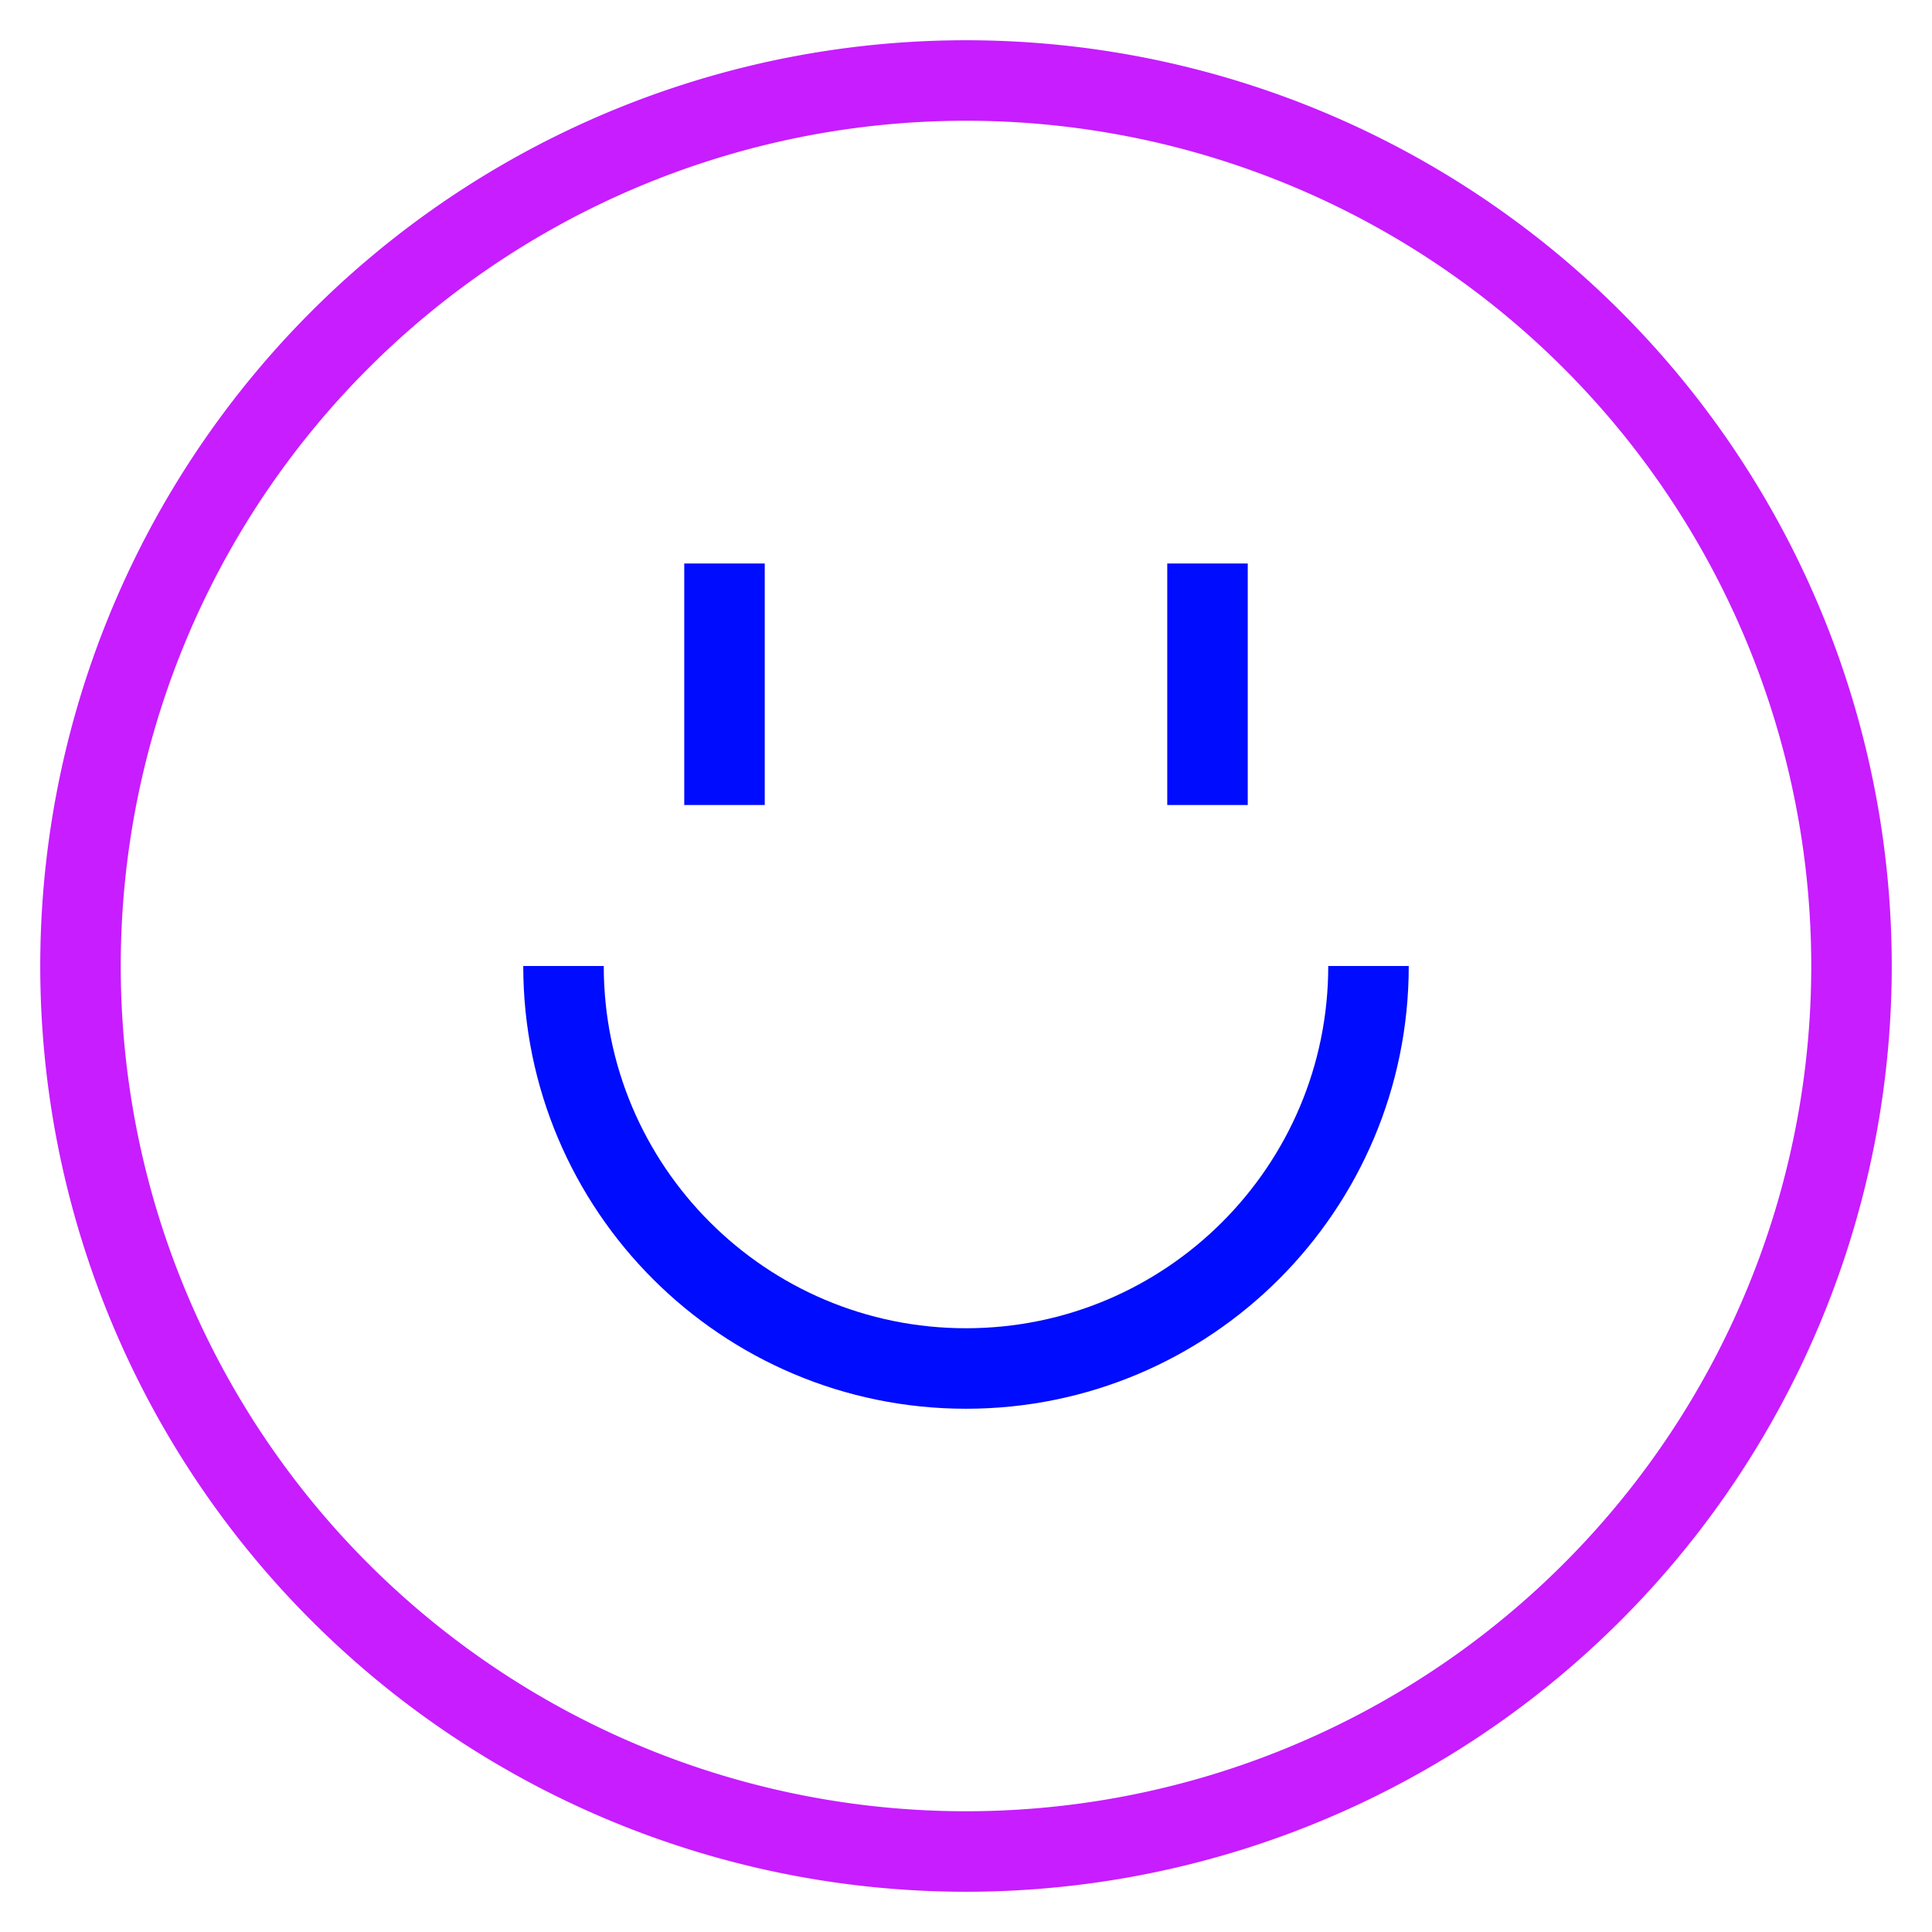 <svg xmlns="http://www.w3.org/2000/svg" fill="none" viewBox="0 0 24 24" id="Happy-Face--Streamline-Sharp-Neon">
  <desc>
    Happy Face Streamline Icon: https://streamlinehq.com
  </desc>
  <g id="happy-face--smiley-chat-message-smile-emoji-face-satisfied">
    <path id="Vector 2050" stroke="#000cfe" d="M9 7v3" stroke-width="1"></path>
    <path id="Vector 2051" stroke="#000cfe" d="M15 7v3" stroke-width="1"></path>
    <path id="Ellipse 7" stroke="#c71dff" d="M1 12a11 11 0 1 0 22 0 11 11 0 1 0 -22 0" stroke-width="1"></path>
    <path id="Ellipse 8" stroke="#000cfe" d="M17 12c0 2.761 -2.239 5 -5 5 -2.761 0 -5 -2.239 -5 -5" stroke-width="1"></path>
  </g>
</svg>